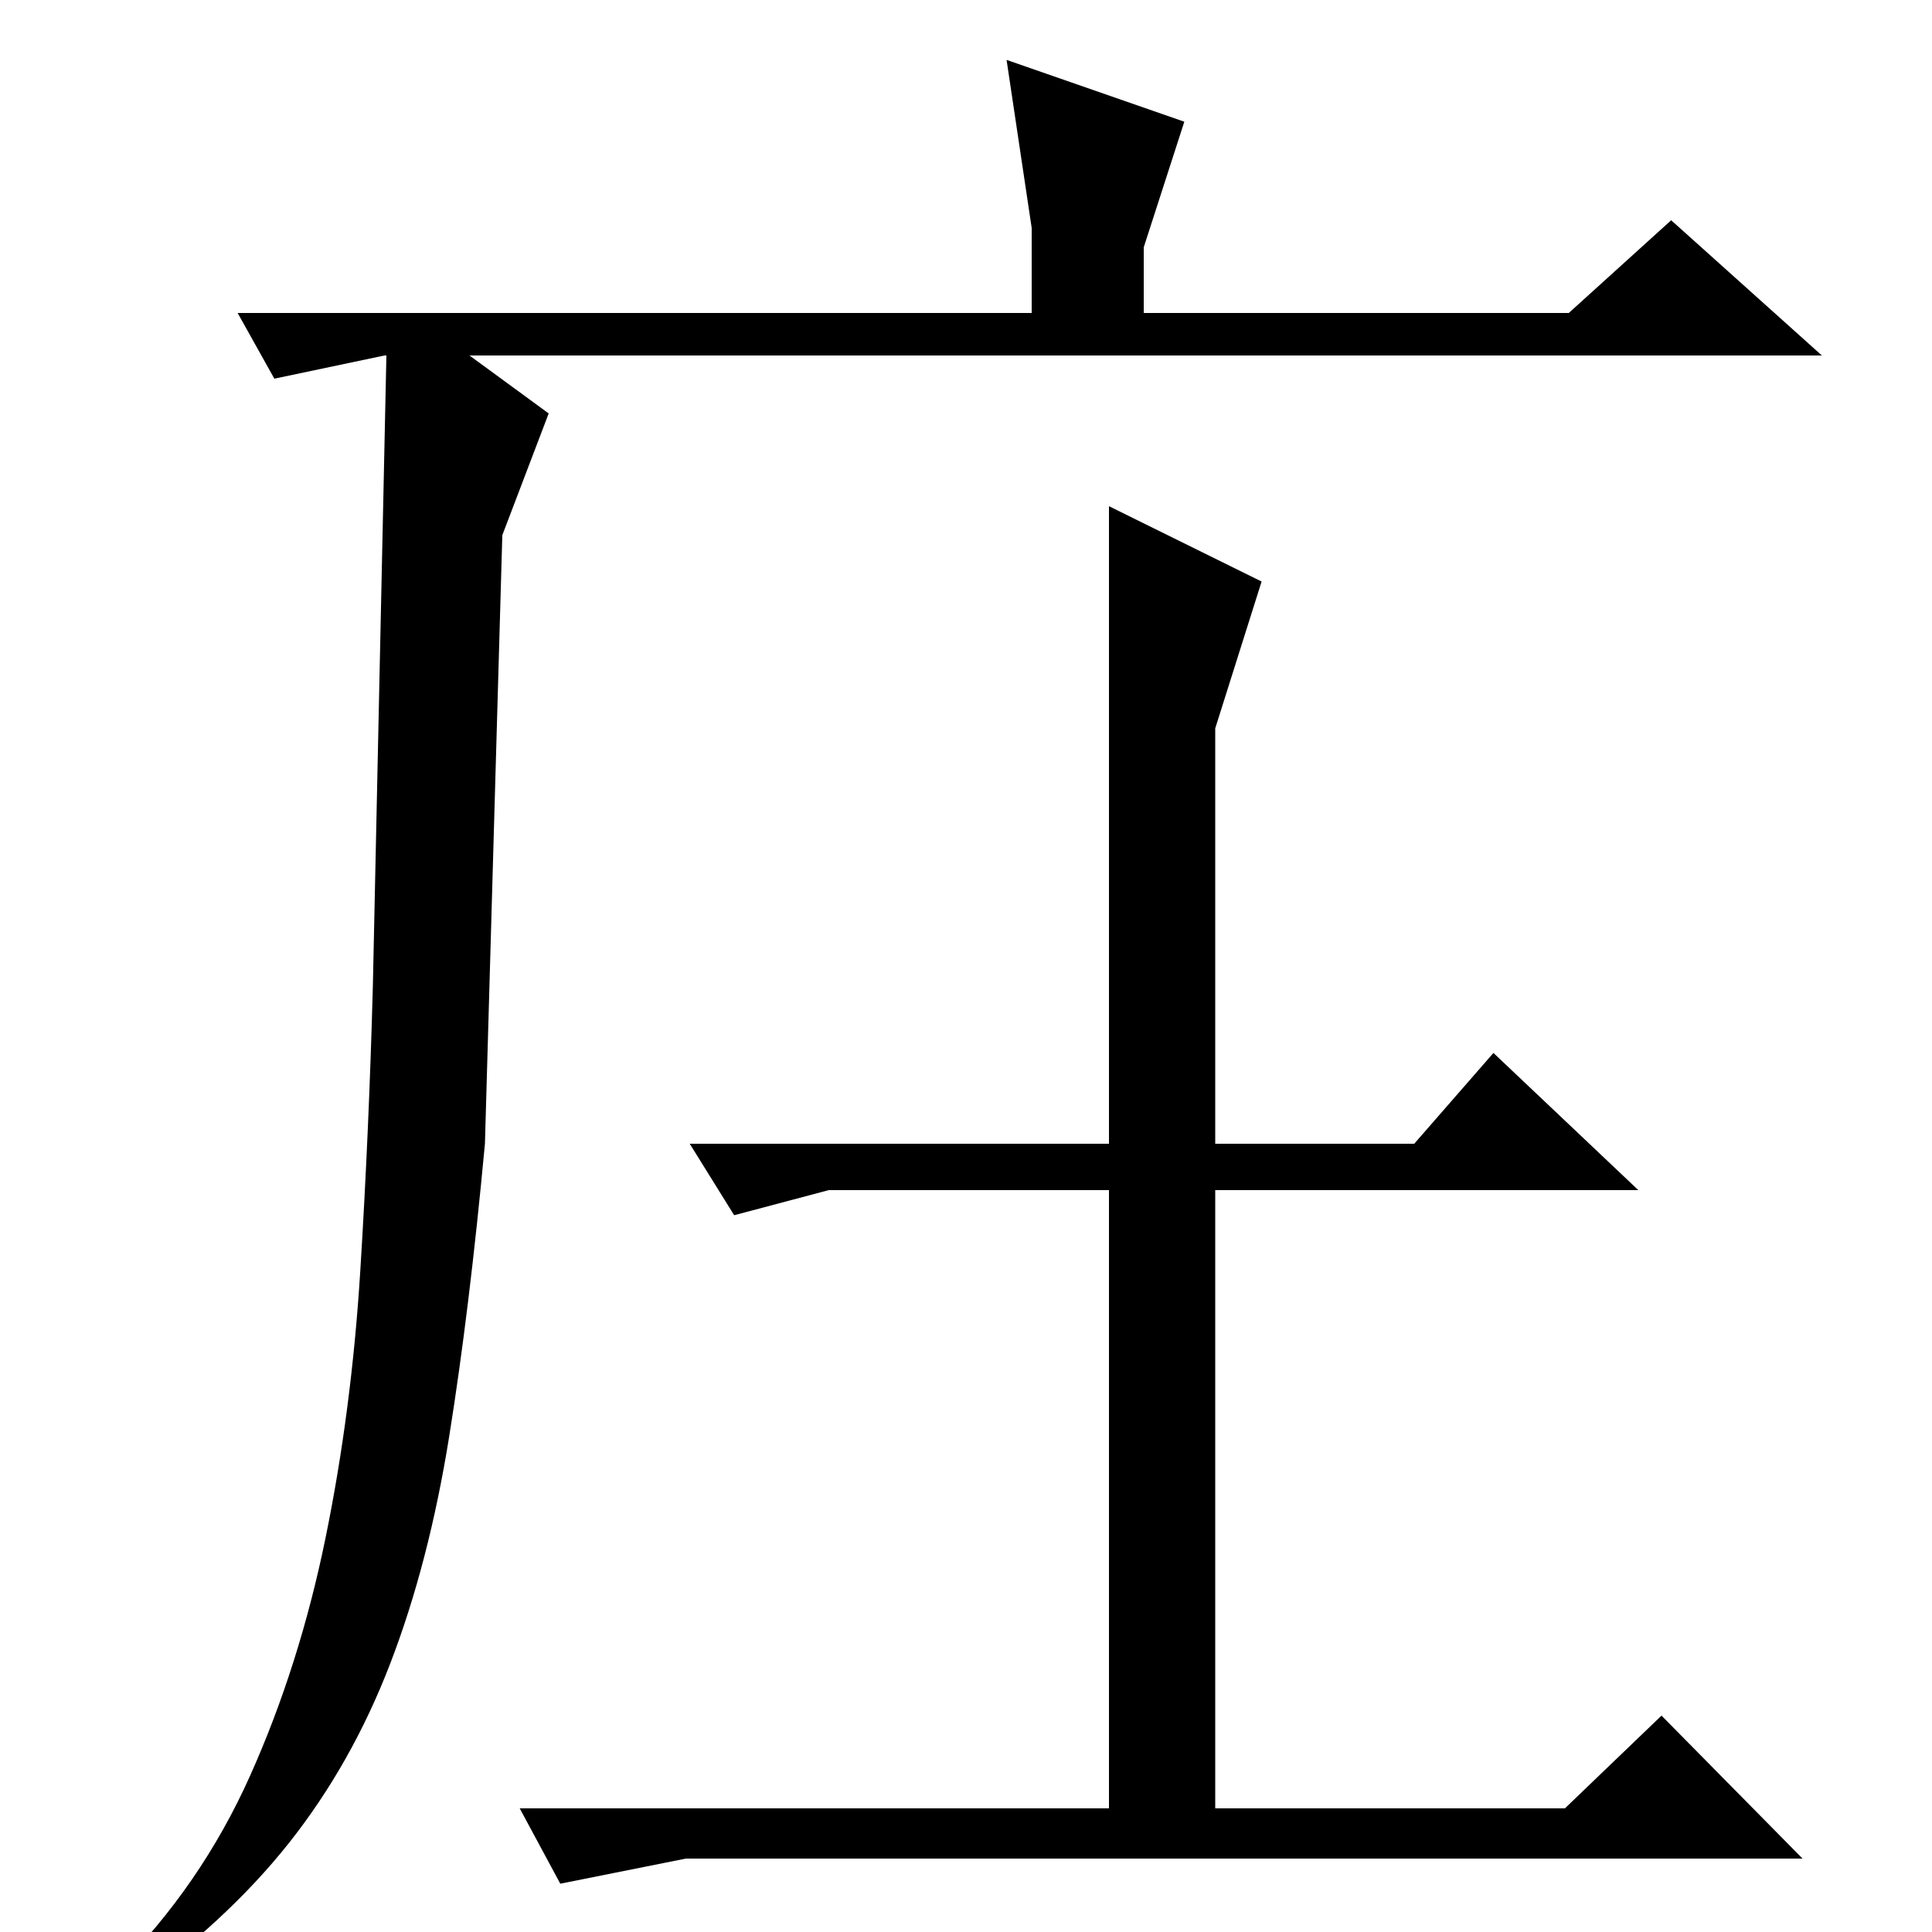 <?xml version="1.0" standalone="no"?>
<!DOCTYPE svg PUBLIC "-//W3C//DTD SVG 1.1//EN" "http://www.w3.org/Graphics/SVG/1.1/DTD/svg11.dtd" >
<svg xmlns="http://www.w3.org/2000/svg" xmlns:xlink="http://www.w3.org/1999/xlink" version="1.1" viewBox="0 -200 1000 1000">
  <g transform="matrix(1 0 0 -1 0 800)">
   <path fill="currentColor"
d="M574 738l79 -39l-24 -76v-215h103l41 47l75 -71h-219v-320h181l50 48l73 -74h-578l-65 -13l-21 39h305v320h-145l-49 -13l-23 37h217v330zM260 723l-9 -315q-8 -86 -18.5 -151.5t-30.5 -117.5t-52.5 -93t-84.5 -78l-5 12q44 44 69.5 101t39 123t18 138.5t6.5 147.5l7 326
h-1l-57 -12l-19 34h411v44l-13 87l92 -32l-21 -65v-34h220l53 48l78 -70h-700l41 -30z" />
  </g>

</svg>
